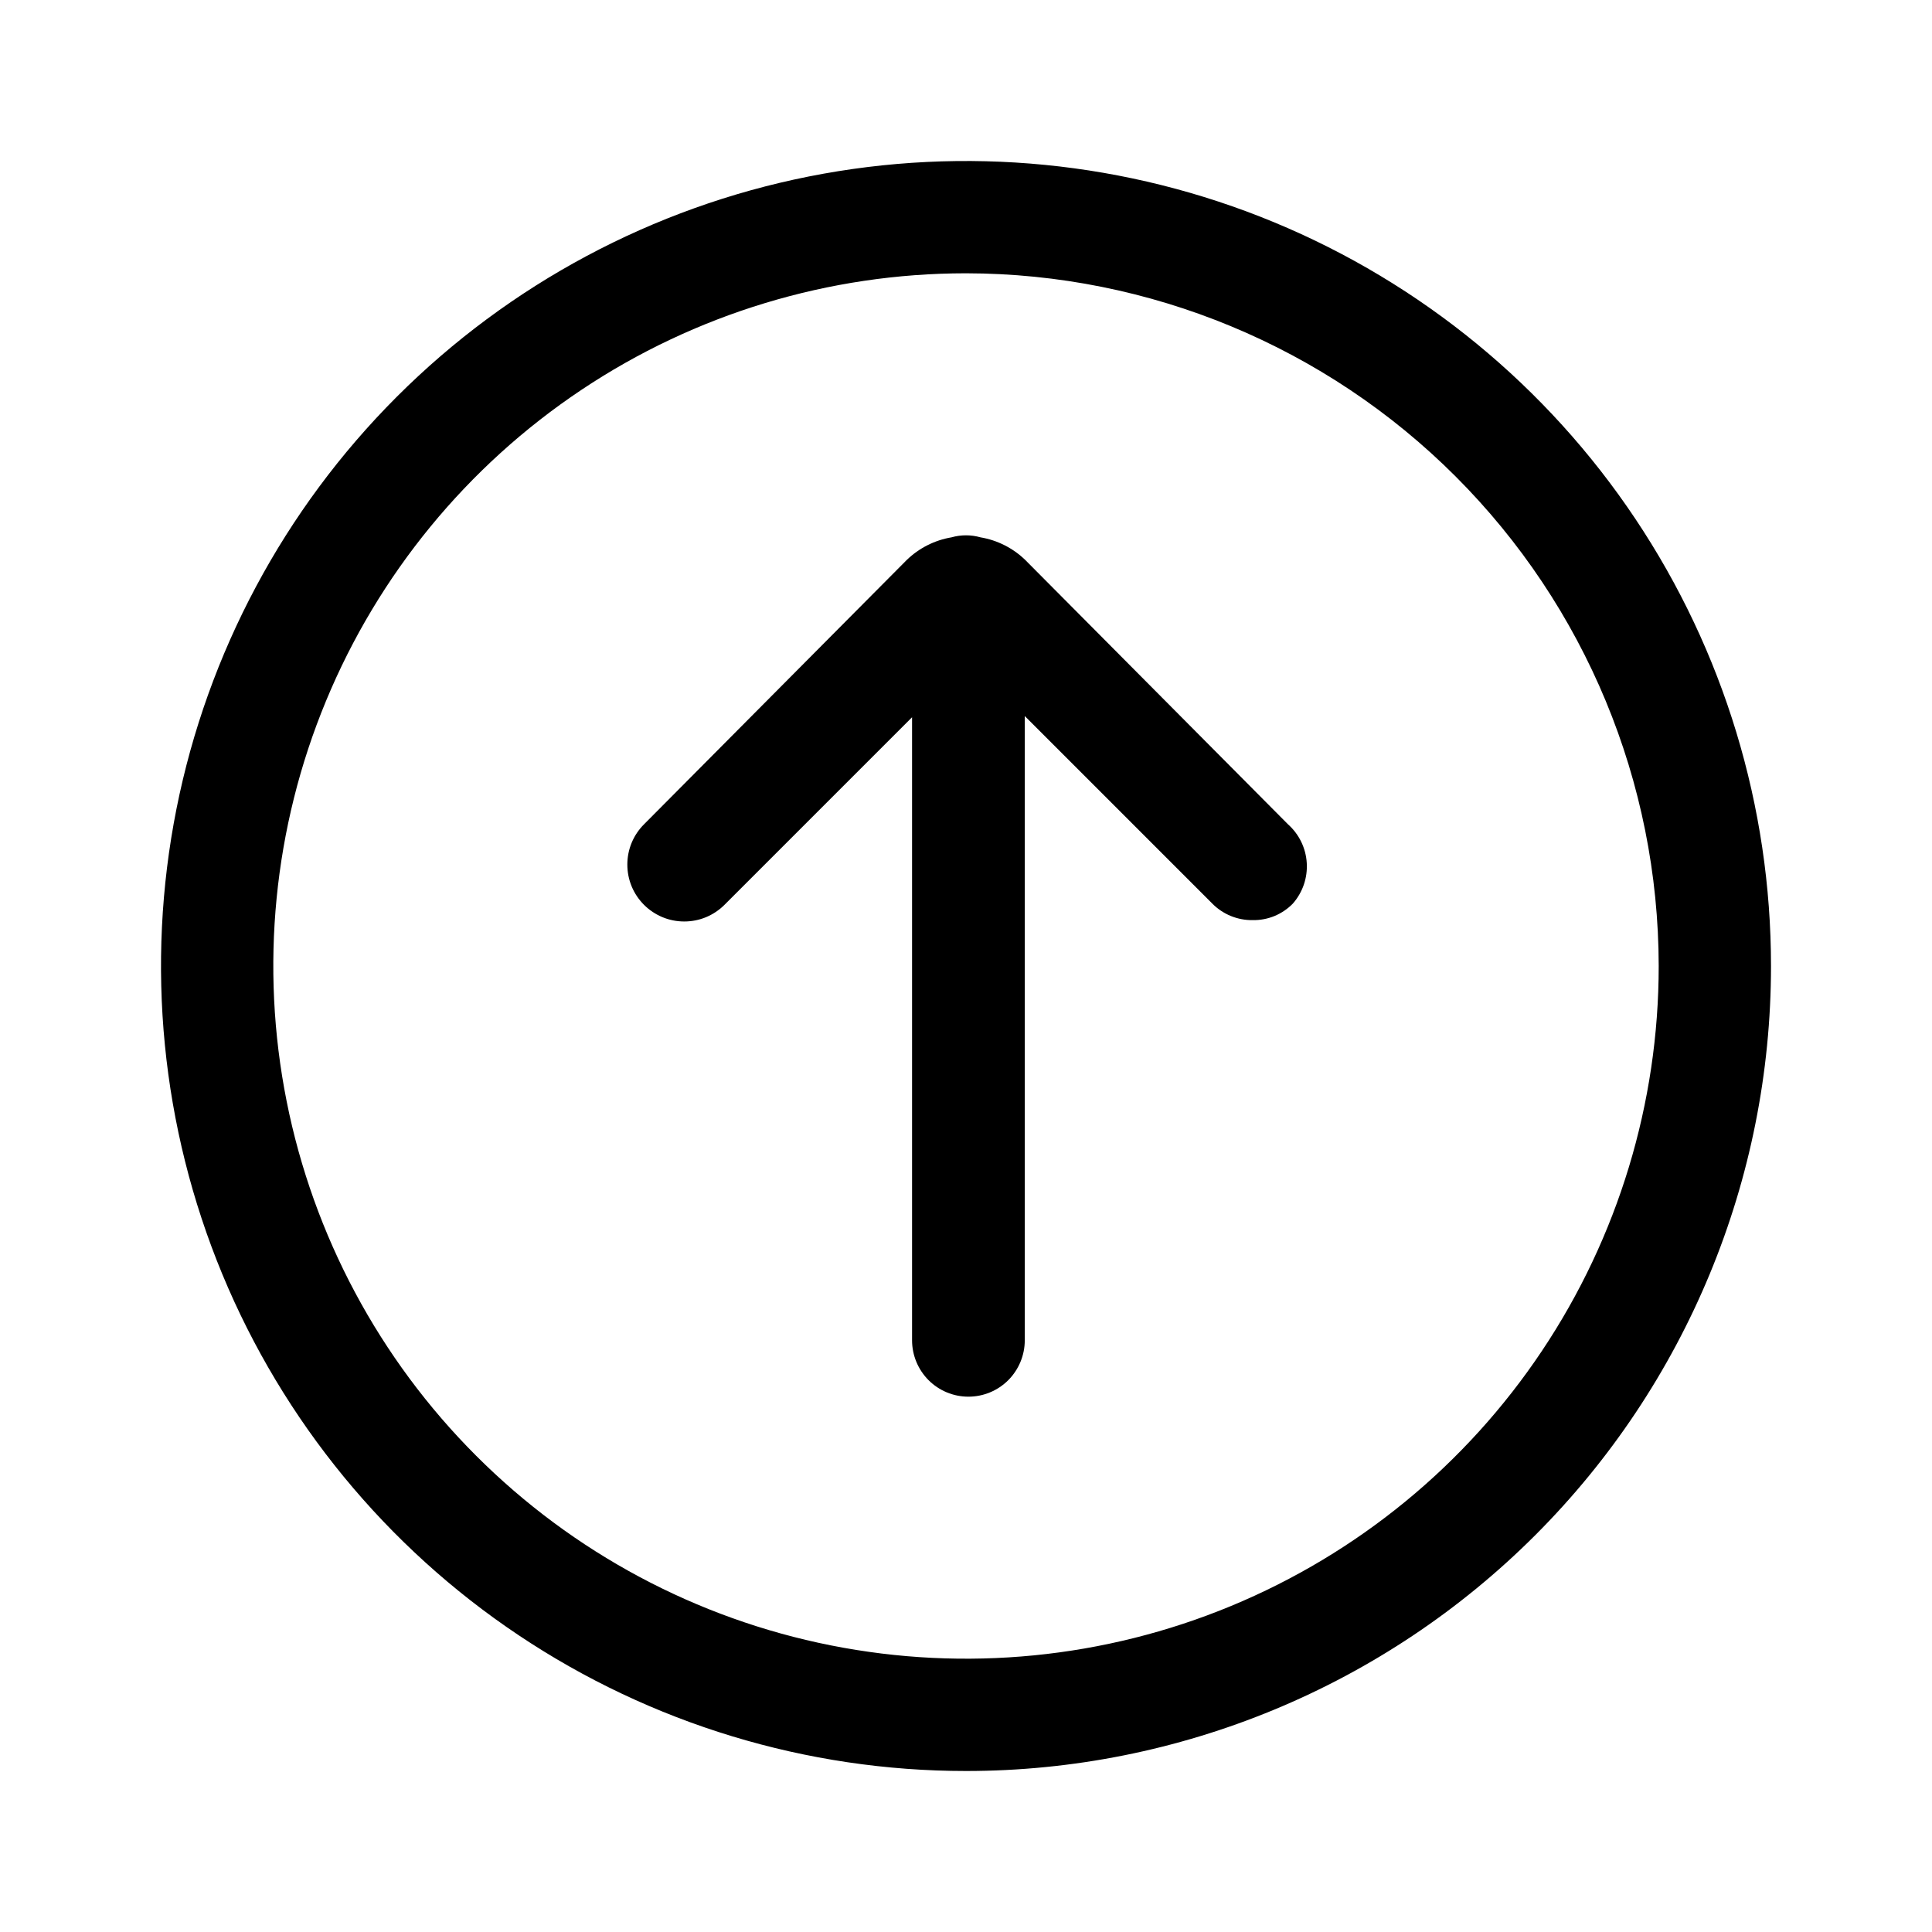 <svg width="48" height="48" viewBox="0 0 48 48" fill="none" xmlns="http://www.w3.org/2000/svg">
<path d="M24 44C20.044 44 16.178 42.827 12.889 40.629C9.6 38.432 7.036 35.308 5.522 31.654C4.009 27.999 3.613 23.978 4.384 20.098C5.156 16.219 7.061 12.655 9.858 9.858C12.655 7.061 16.219 5.156 20.098 4.384C23.978 3.613 27.999 4.009 31.654 5.522C35.308 7.036 38.432 9.6 40.629 12.889C42.827 16.178 44 20.044 44 24C44 29.304 41.893 34.391 38.142 38.142C34.391 41.893 29.304 44 24 44ZM24 6.79C20.596 6.79 17.269 7.799 14.439 9.69C11.608 11.582 9.403 14.269 8.1 17.414C6.797 20.559 6.457 24.019 7.121 27.358C7.785 30.696 9.424 33.763 11.831 36.169C14.238 38.576 17.304 40.215 20.642 40.879C23.981 41.543 27.441 41.203 30.586 39.9C33.731 38.597 36.419 36.392 38.31 33.561C40.201 30.731 41.21 27.404 41.21 24C41.205 19.437 39.39 15.063 36.163 11.836C32.937 8.61 28.563 6.795 24 6.79Z" fill="black"/>
<path d="M32 20.48L25.47 13.91C25.165 13.616 24.778 13.42 24.36 13.35C24.125 13.283 23.875 13.283 23.64 13.35C23.222 13.42 22.835 13.616 22.53 13.91L16 20.48C15.869 20.611 15.764 20.767 15.693 20.939C15.622 21.11 15.586 21.294 15.586 21.48C15.586 21.666 15.622 21.85 15.693 22.021C15.764 22.193 15.869 22.349 16 22.48C16.131 22.611 16.287 22.715 16.459 22.787C16.63 22.858 16.814 22.894 17 22.894C17.186 22.894 17.37 22.858 17.541 22.787C17.713 22.715 17.869 22.611 18 22.48L22.66 17.82V33.3C22.66 33.671 22.808 34.027 23.07 34.29C23.333 34.553 23.689 34.7 24.06 34.7C24.431 34.7 24.787 34.553 25.05 34.29C25.312 34.027 25.46 33.671 25.46 33.3V17.79L30.12 22.45C30.25 22.582 30.406 22.686 30.578 22.757C30.75 22.827 30.934 22.863 31.12 22.86C31.306 22.864 31.491 22.829 31.663 22.759C31.834 22.688 31.99 22.583 32.12 22.45C32.364 22.172 32.489 21.809 32.466 21.44C32.444 21.071 32.276 20.726 32 20.48Z" fill="black"/>
</svg>
